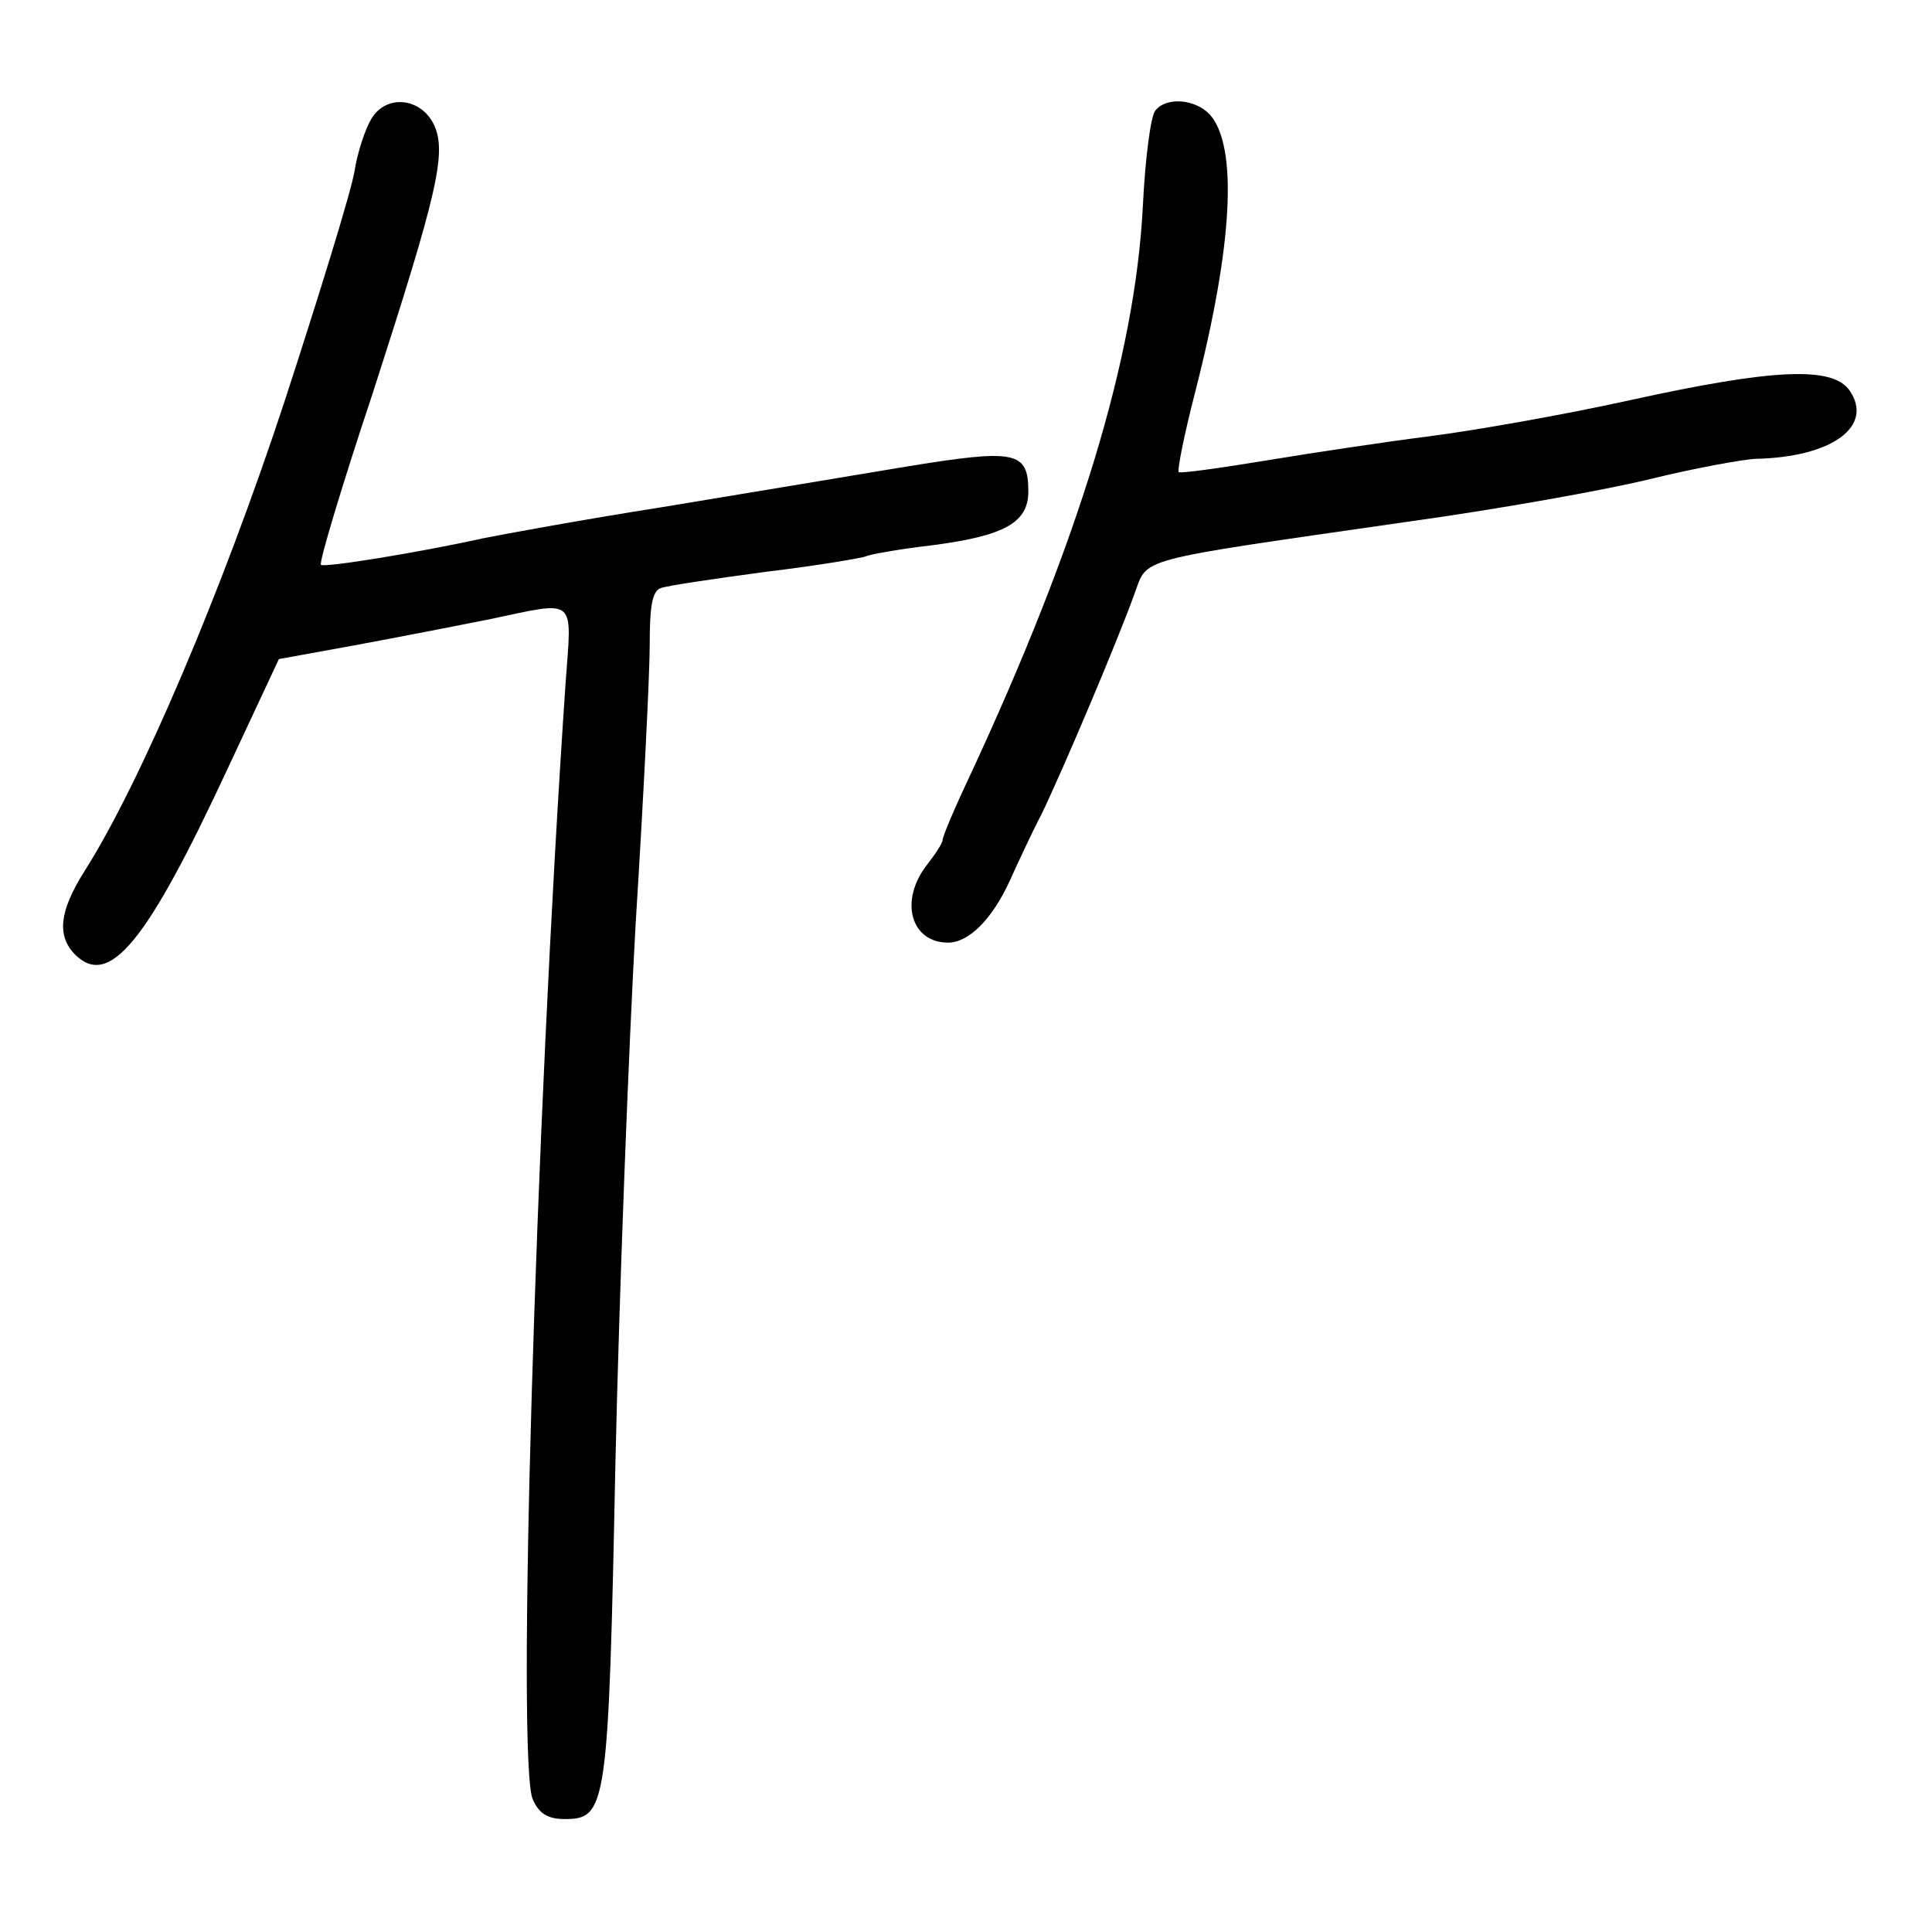 <?xml version="1.0" standalone="no"?>
<!DOCTYPE svg PUBLIC "-//W3C//DTD SVG 20010904//EN"
 "http://www.w3.org/TR/2001/REC-SVG-20010904/DTD/svg10.dtd">
<svg version="1.0" xmlns="http://www.w3.org/2000/svg"
 width="248pt" height="248pt" viewBox="0 0 248 248"
 preserveAspectRatio="xMidYMid meet">
<g transform="translate(0,248) scale(0.1,-0.1)"
fill="#000000" stroke="none">
<path d="M477 2328 c-8 -13 -18 -43 -22 -68 -4 -25 -45 -158 -90 -296 -80
-243 -185 -490 -257 -603 -32 -51 -35 -82 -12 -106 44 -44 92 14 197 240 l65
139 99 18 c54 10 131 25 171 33 114 24 106 30 98 -82 -39 -572 -63 -1389 -42
-1433 8 -18 19 -25 41 -25 54 0 56 15 65 458 5 221 17 533 26 692 10 160 18
320 18 357 0 49 3 69 14 73 7 3 68 12 135 21 67 8 125 18 129 20 3 2 41 9 84
14 93 12 124 29 124 69 0 52 -16 55 -157 32 -71 -12 -211 -35 -313 -52 -102
-16 -205 -35 -230 -40 -81 -18 -204 -38 -208 -34 -3 2 27 102 67 222 82 254
95 307 78 343 -17 35 -61 39 -80 8z"/>
<path d="M1483 2338 c-6 -7 -13 -62 -16 -123 -10 -194 -82 -430 -223 -733 -19
-40 -34 -76 -34 -80 0 -4 -9 -18 -20 -32 -36 -46 -21 -100 27 -100 26 0 56 29
79 79 9 20 27 59 41 86 28 58 97 221 119 282 18 48 -5 42 349 93 116 16 256
41 313 55 57 14 118 25 135 26 99 2 153 42 121 88 -22 31 -97 28 -283 -13 -86
-19 -201 -39 -256 -46 -55 -7 -149 -21 -209 -31 -61 -10 -111 -17 -113 -15 -2
2 7 48 21 102 49 191 55 316 19 357 -19 20 -56 23 -70 5z"/>
</g>
</svg>
